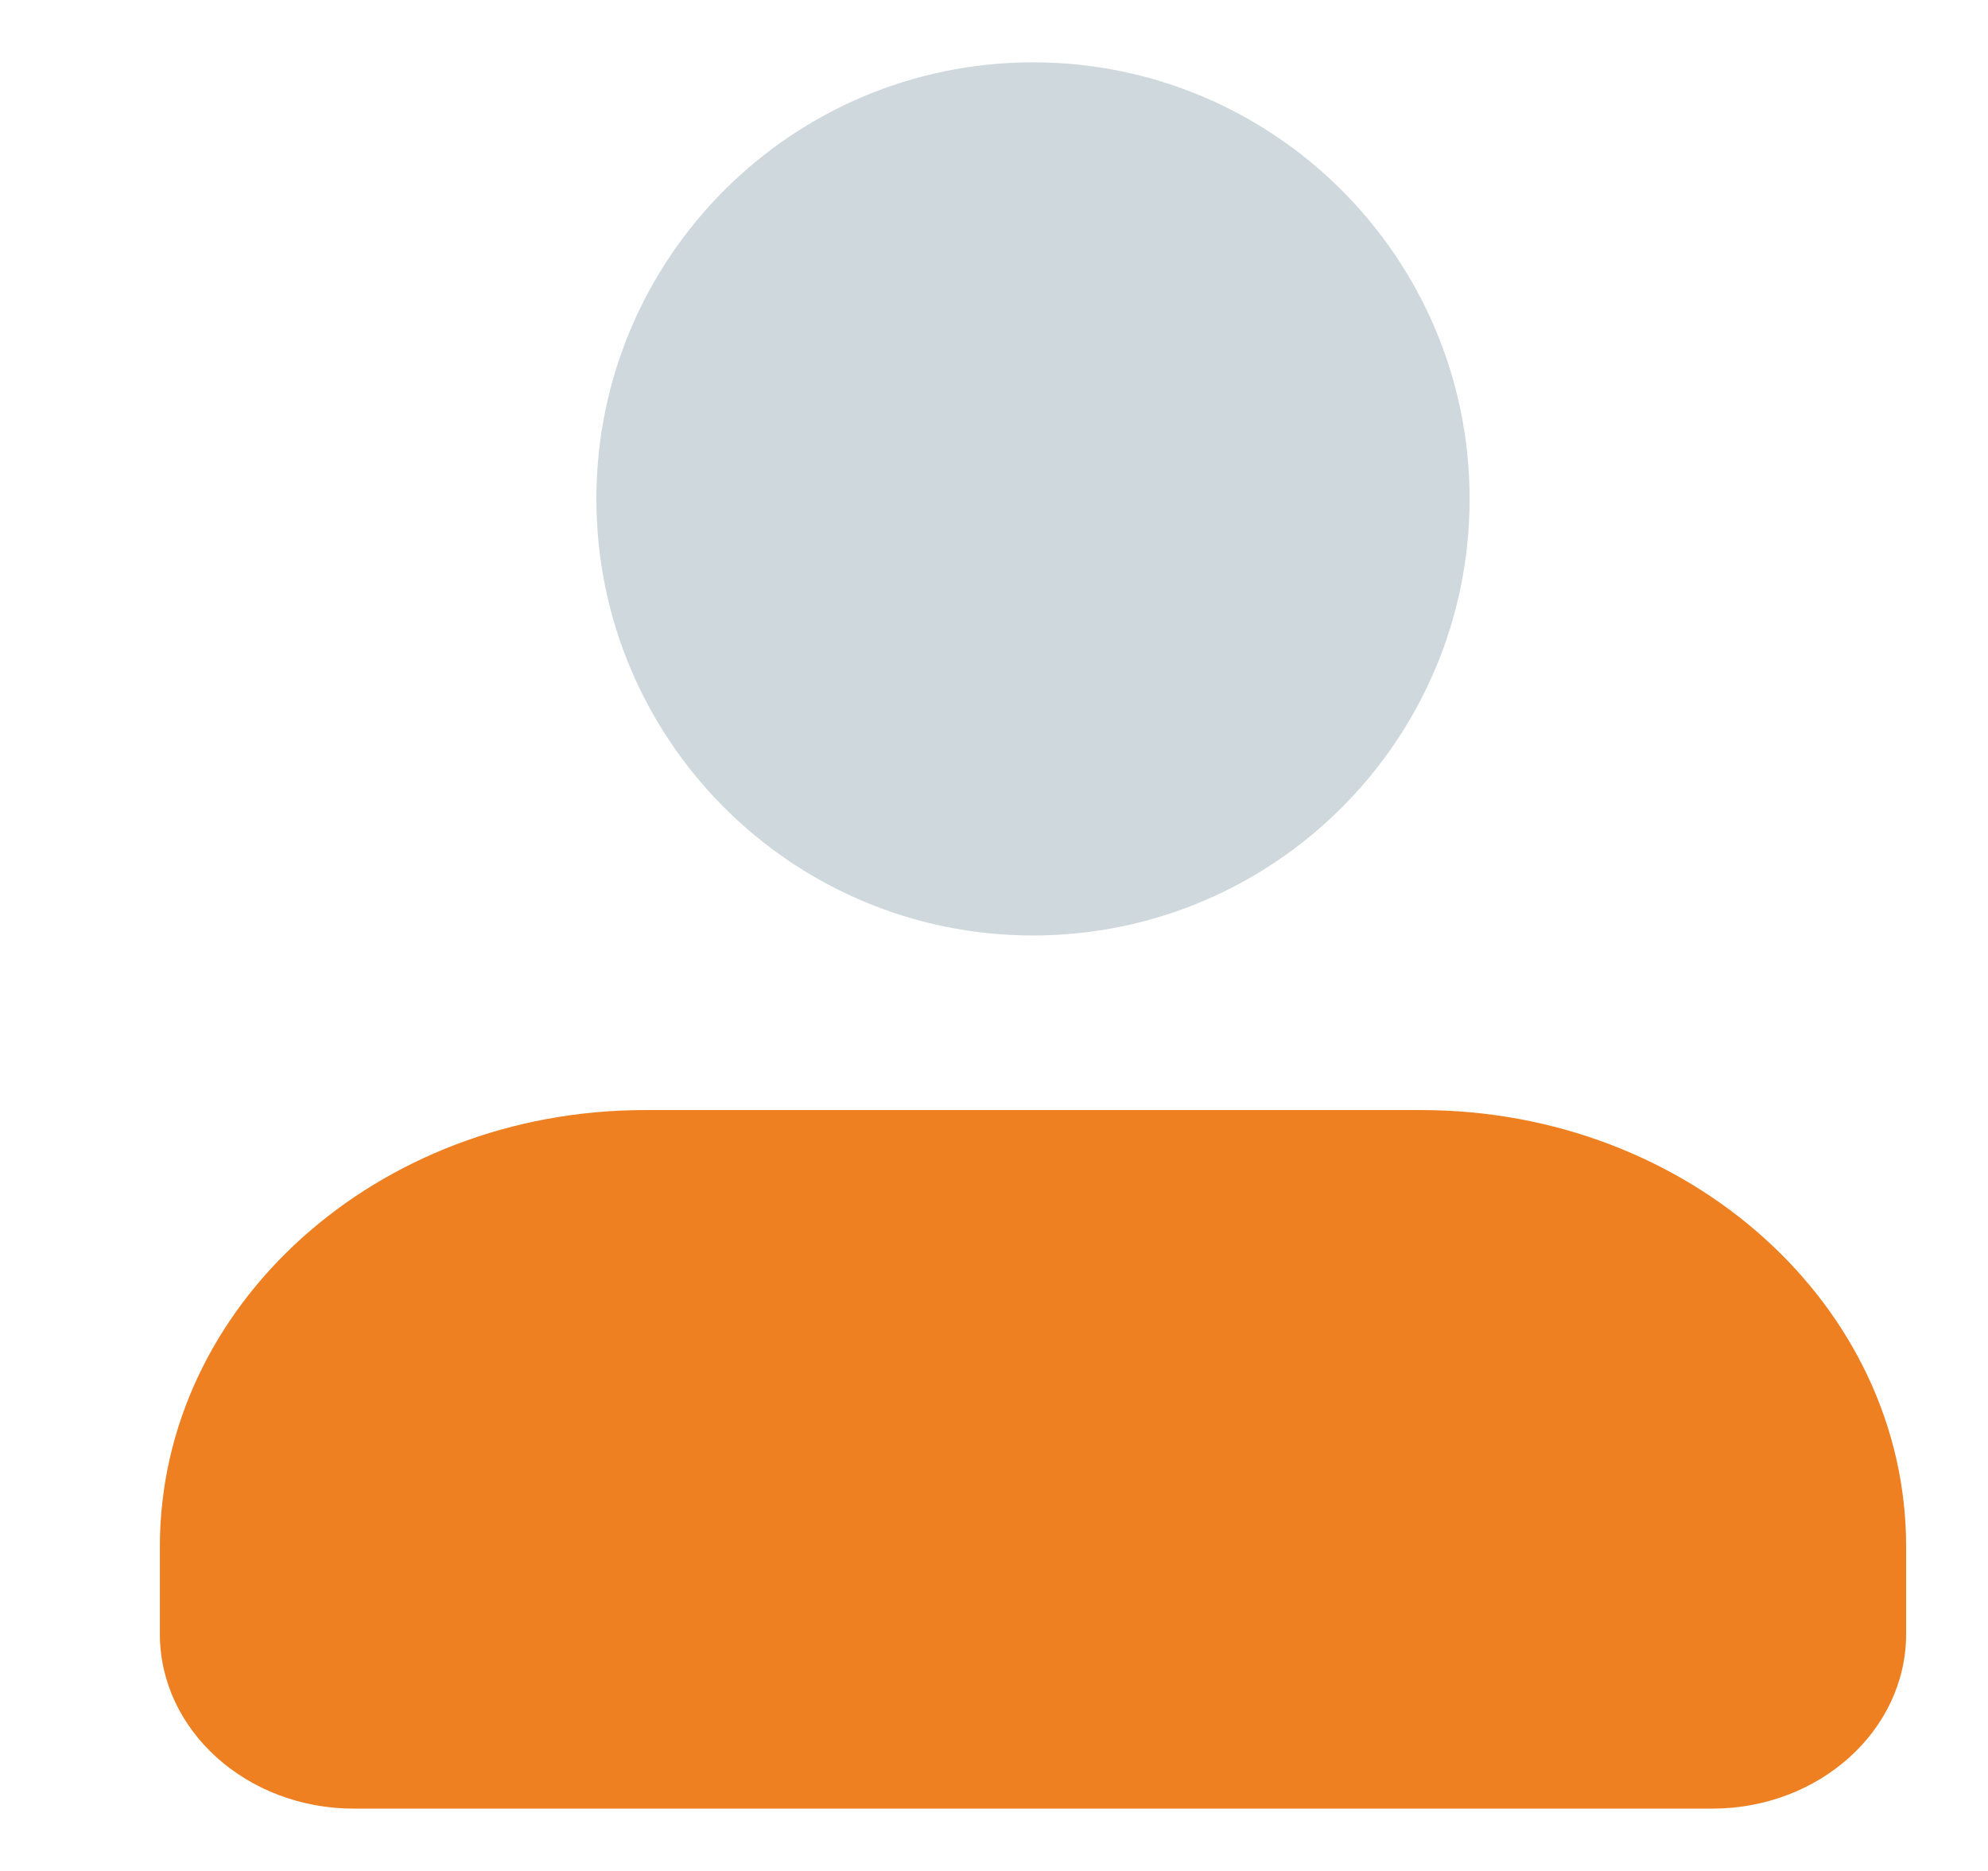 <svg width="17" height="16" viewBox="0 0 17 16" fill="none" xmlns="http://www.w3.org/2000/svg">
<g clip-path="url(#clip0_2_3058)">
<path d="M8.833 8C10.895 8 12.567 6.329 12.567 4.267C12.567 2.205 10.895 0.533 8.833 0.533C6.772 0.533 5.1 2.205 5.1 4.267C5.1 6.329 6.772 8 8.833 8Z" fill="#CFD8DC"/>
<path d="M1.367 13.227V13.973C1.367 14.798 2.11 15.467 3.026 15.467H14.641C15.557 15.467 16.3 14.798 16.3 13.973V13.227C16.3 11.165 14.443 9.493 12.152 9.493H5.515C3.224 9.493 1.367 11.165 1.367 13.227Z" fill="#EE8022"/>
</g>
<defs>
<clipPath id="clip0_2_3058">
<rect width="16" height="16" fill="white" transform="translate(0.833)"/>
</clipPath>
</defs>
</svg>
